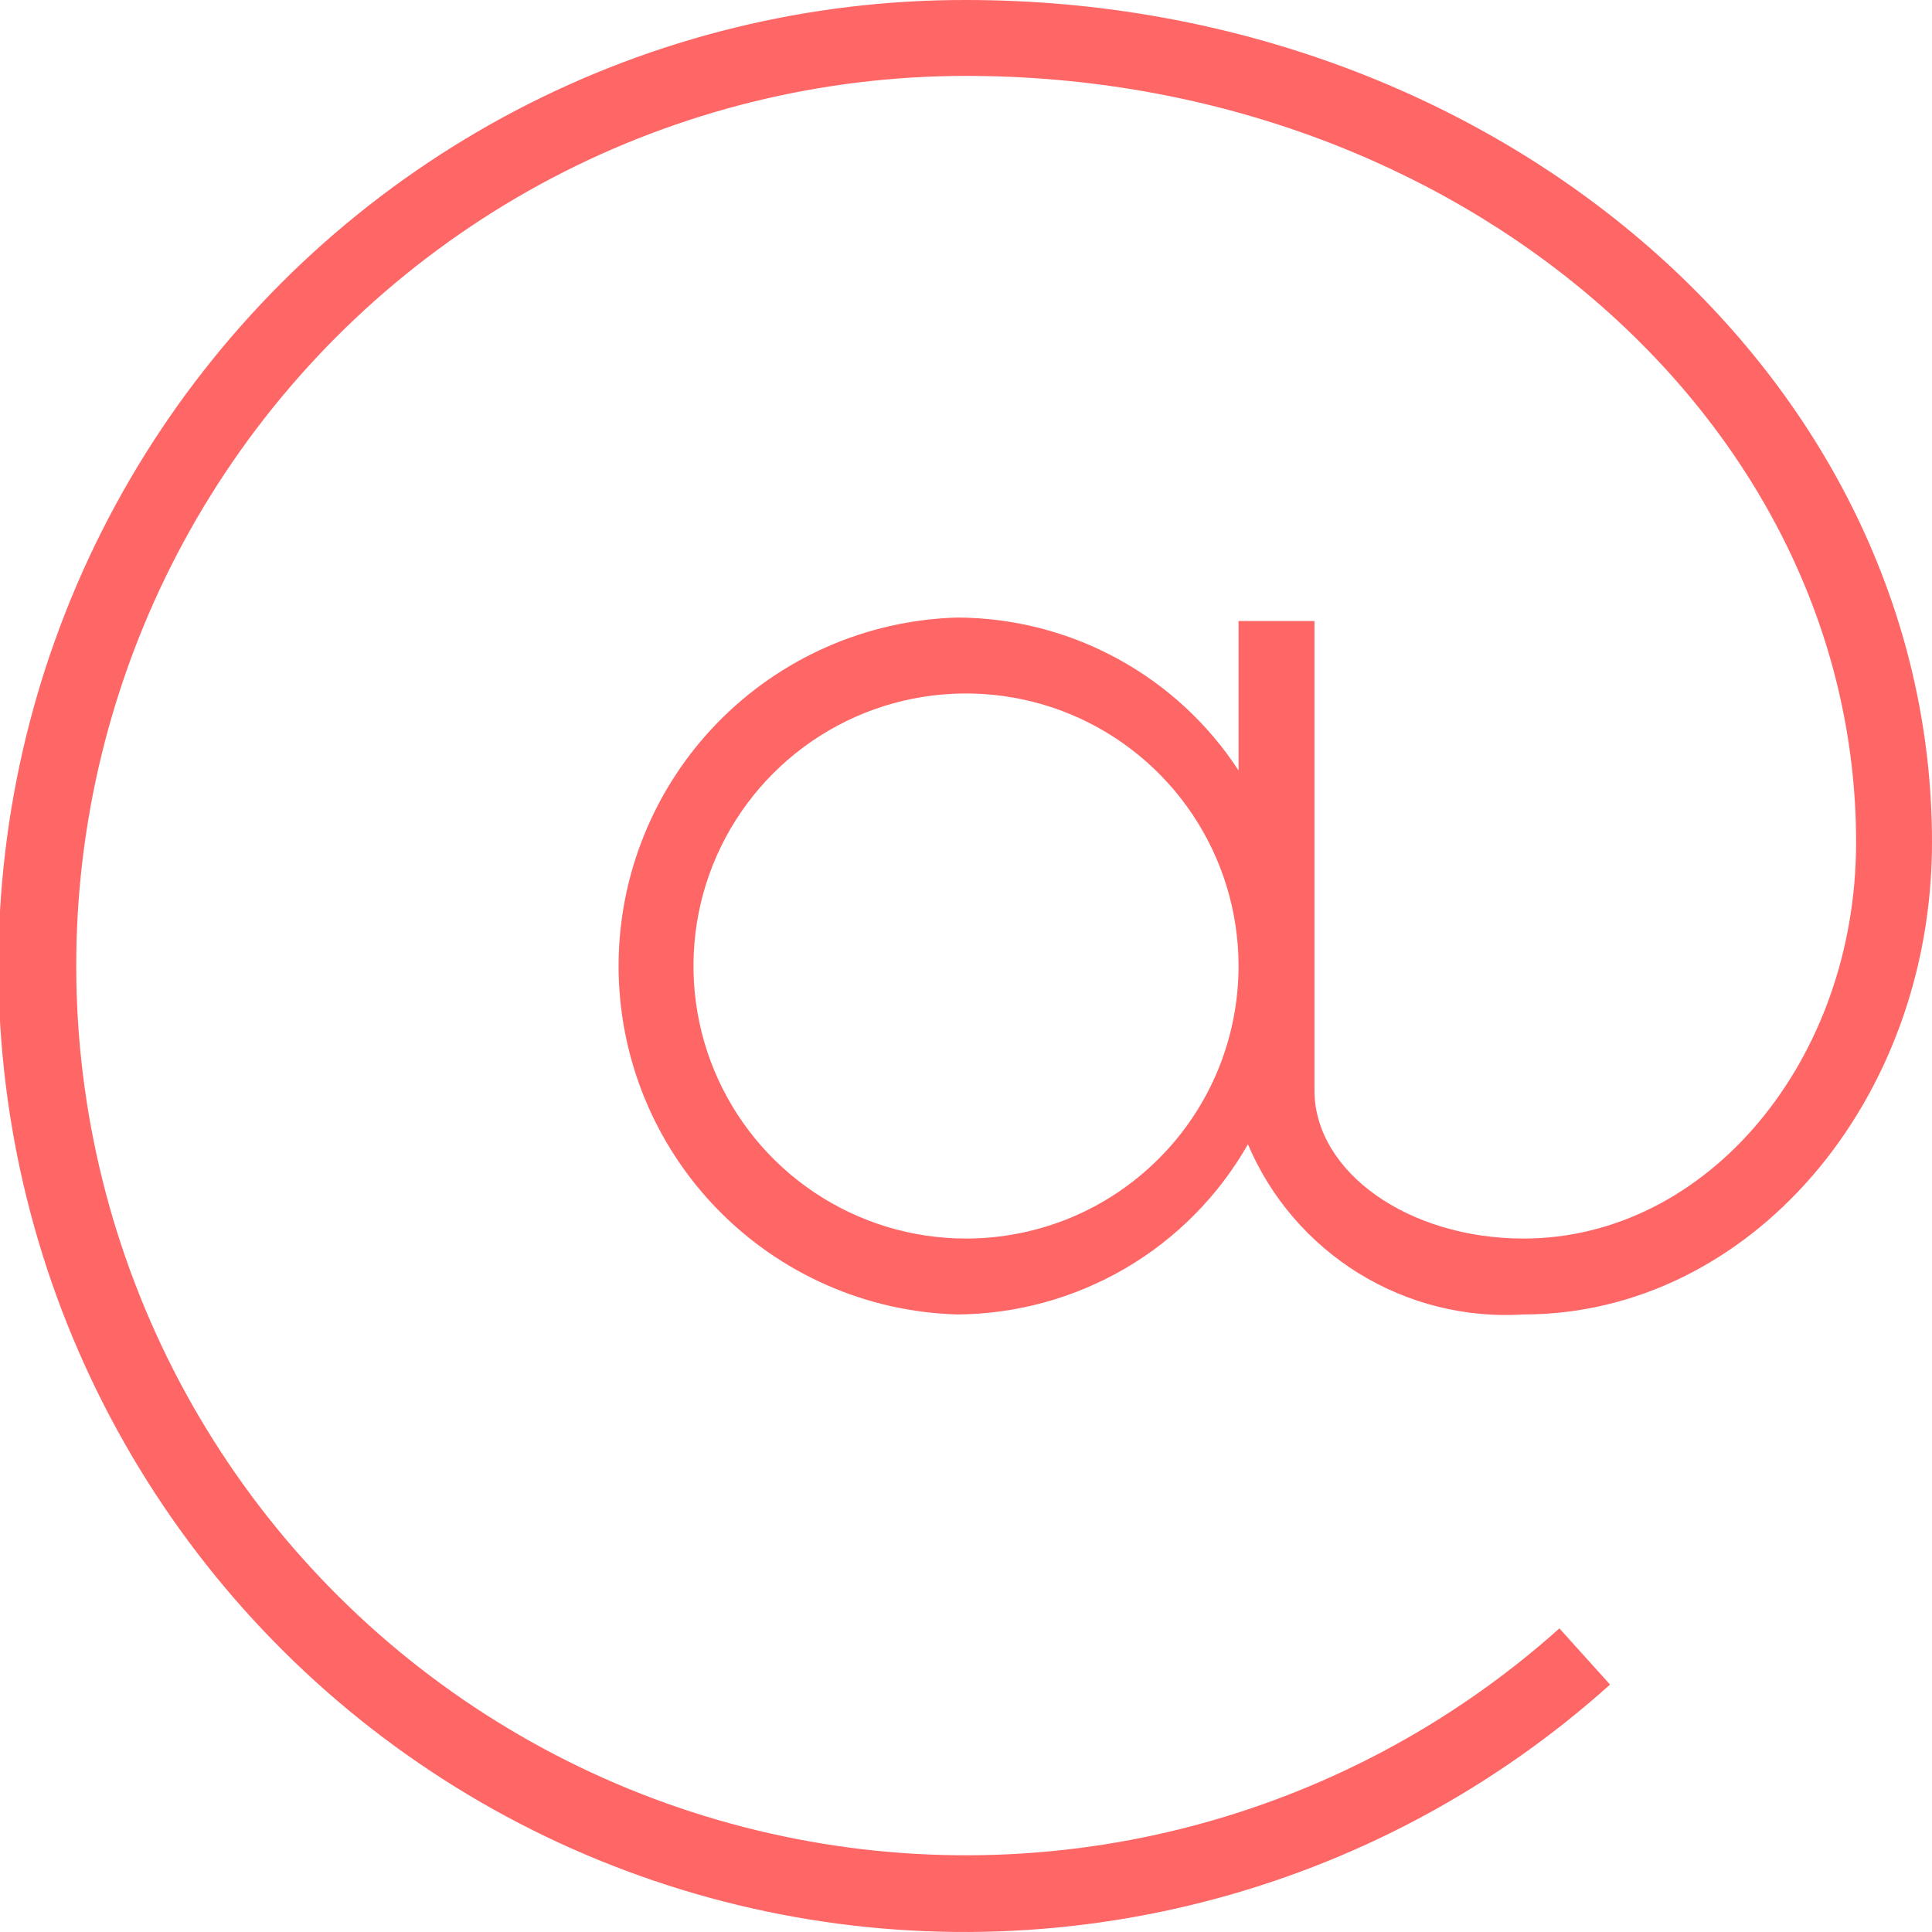 <svg width="28" height="28" viewBox="0 0 28 28" fill="none" xmlns="http://www.w3.org/2000/svg">
<g clip-path="url(#clip0_144_2121)">
<path d="M17.95 9V11.166C17.508 10.488 16.904 9.931 16.192 9.544C15.481 9.157 14.685 8.953 13.875 8.95C12.56 8.987 11.312 9.535 10.395 10.478C9.478 11.421 8.965 12.685 8.965 14C8.965 15.315 9.478 16.579 10.395 17.522C11.312 18.465 12.56 19.013 13.875 19.05C14.732 19.044 15.571 18.813 16.311 18.381C17.05 17.948 17.662 17.328 18.086 16.584C18.414 17.358 18.975 18.011 19.69 18.453C20.406 18.895 21.241 19.103 22.08 19.05C25.345 19.05 28 15.98 28 12.207C28 5.476 21.72 1.84405e-05 14 1.84405e-05C11.728 -0.004 9.49 0.545 7.478 1.6C5.466 2.655 3.741 4.183 2.451 6.053C1.162 7.923 0.347 10.079 0.077 12.335C-0.194 14.59 0.089 16.878 0.9 19C1.712 21.121 3.027 23.014 4.733 24.514C6.439 26.014 8.484 27.076 10.693 27.609C12.901 28.142 15.206 28.13 17.408 27.573C19.61 27.017 21.644 25.932 23.334 24.414L22.6 23.6C21.043 24.994 19.17 25.989 17.142 26.499C15.115 27.009 12.994 27.018 10.963 26.525C8.931 26.033 7.049 25.054 5.48 23.673C3.911 22.292 2.701 20.55 1.955 18.598C1.208 16.645 0.948 14.54 1.196 12.464C1.444 10.389 2.193 8.405 3.378 6.683C4.563 4.961 6.15 3.553 8 2.58C9.85 1.608 11.91 1.1 14 1.1C21.113 1.1 26.9 6.082 26.9 12.207C26.9 15.374 24.738 17.95 22.08 17.95C20.41 17.95 19.051 16.986 19.05 15.801V9H17.95ZM14 17.95C13.219 17.95 12.455 17.718 11.806 17.284C11.156 16.85 10.65 16.233 10.351 15.512C10.052 14.79 9.974 13.996 10.126 13.229C10.278 12.463 10.655 11.759 11.207 11.207C11.759 10.655 12.463 10.278 13.229 10.126C13.996 9.974 14.79 10.052 15.512 10.351C16.233 10.65 16.85 11.156 17.284 11.806C17.718 12.455 17.95 13.219 17.95 14C17.95 14.519 17.848 15.033 17.65 15.512C17.451 15.991 17.16 16.427 16.793 16.793C16.427 17.16 15.991 17.451 15.512 17.65C15.033 17.848 14.519 17.95 14 17.95Z" fill="#FF6666"/>
</g>
<defs>
<clipPath id="clip0_144_2121">
<rect width="28" height="28" fill="white"/>
</clipPath>
</defs>
</svg>
